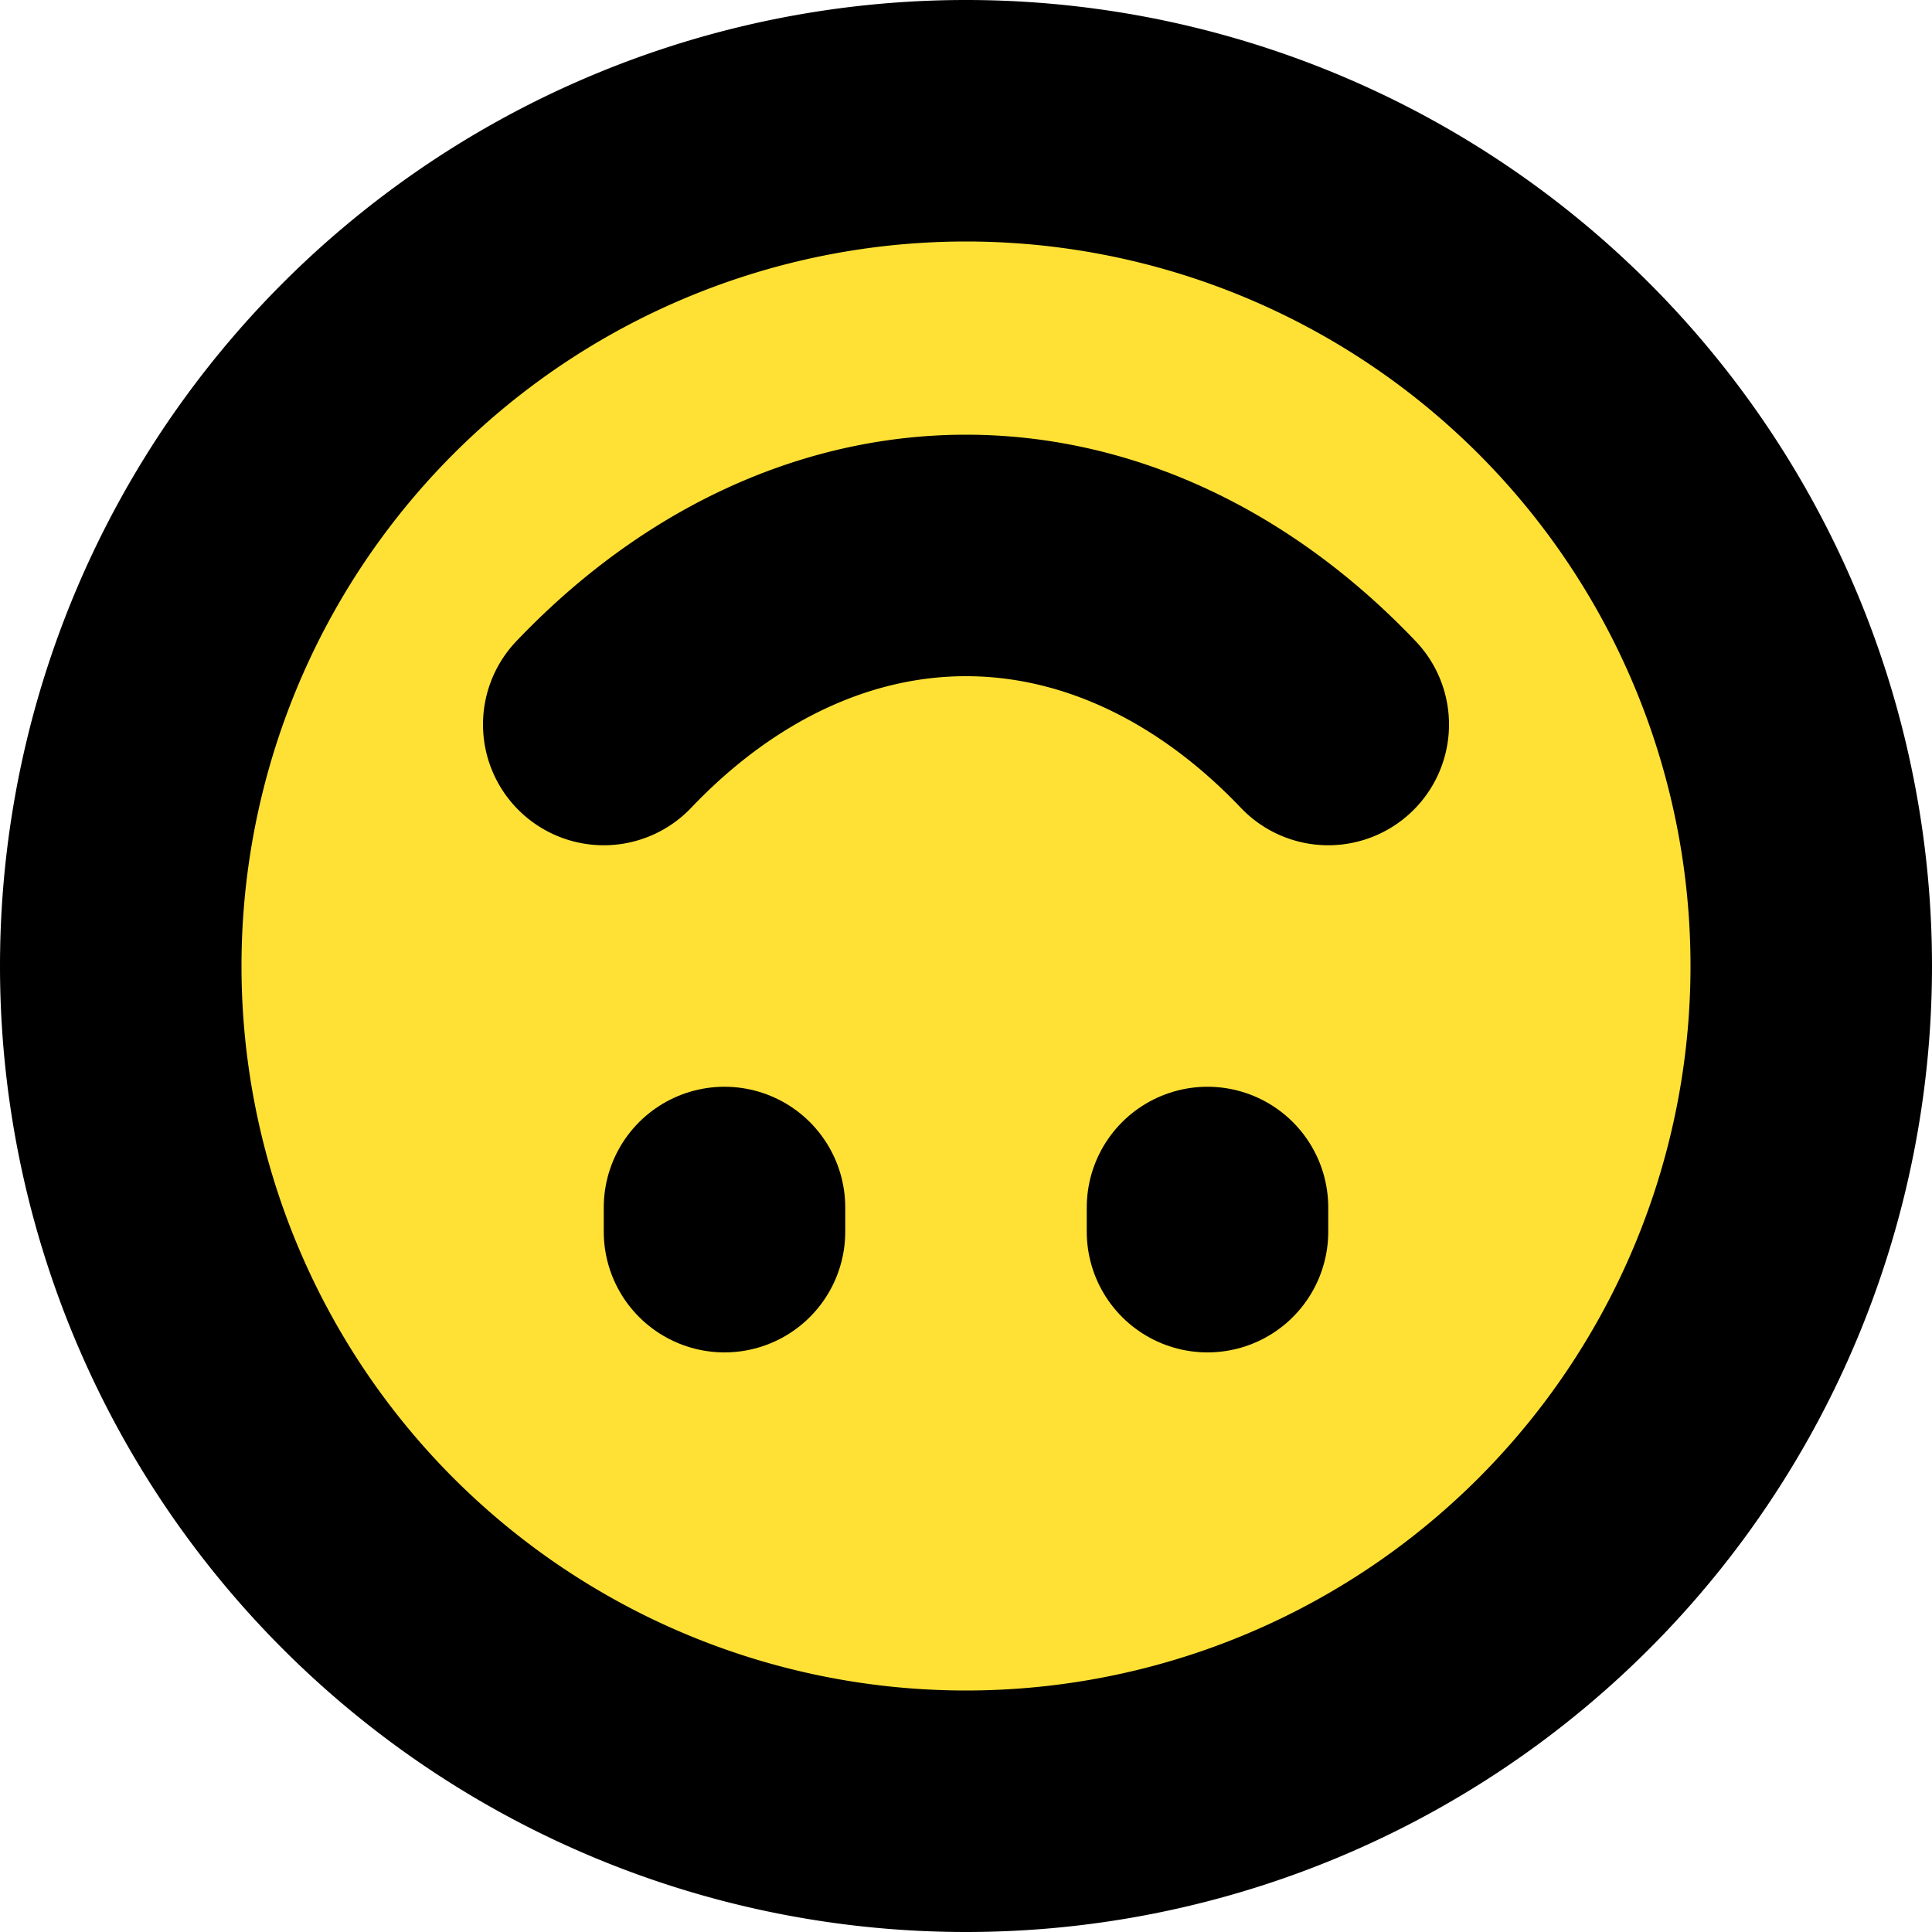 <svg xmlns="http://www.w3.org/2000/svg" width="16" height="16" viewBox="0 0 16 16" stroke-width="2" stroke="#000" fill="#ffe135" stroke-linecap="round">
  <path d="M1,8 a7,7,0 1,0 14,0 a7,7 0,1,0 -14,0" />
  <path d="M6,10 v0.2 m4,-0.2 v0.2" />
  <path d="M5,6 a5,7 0,0,1 6,0" />
</svg>

